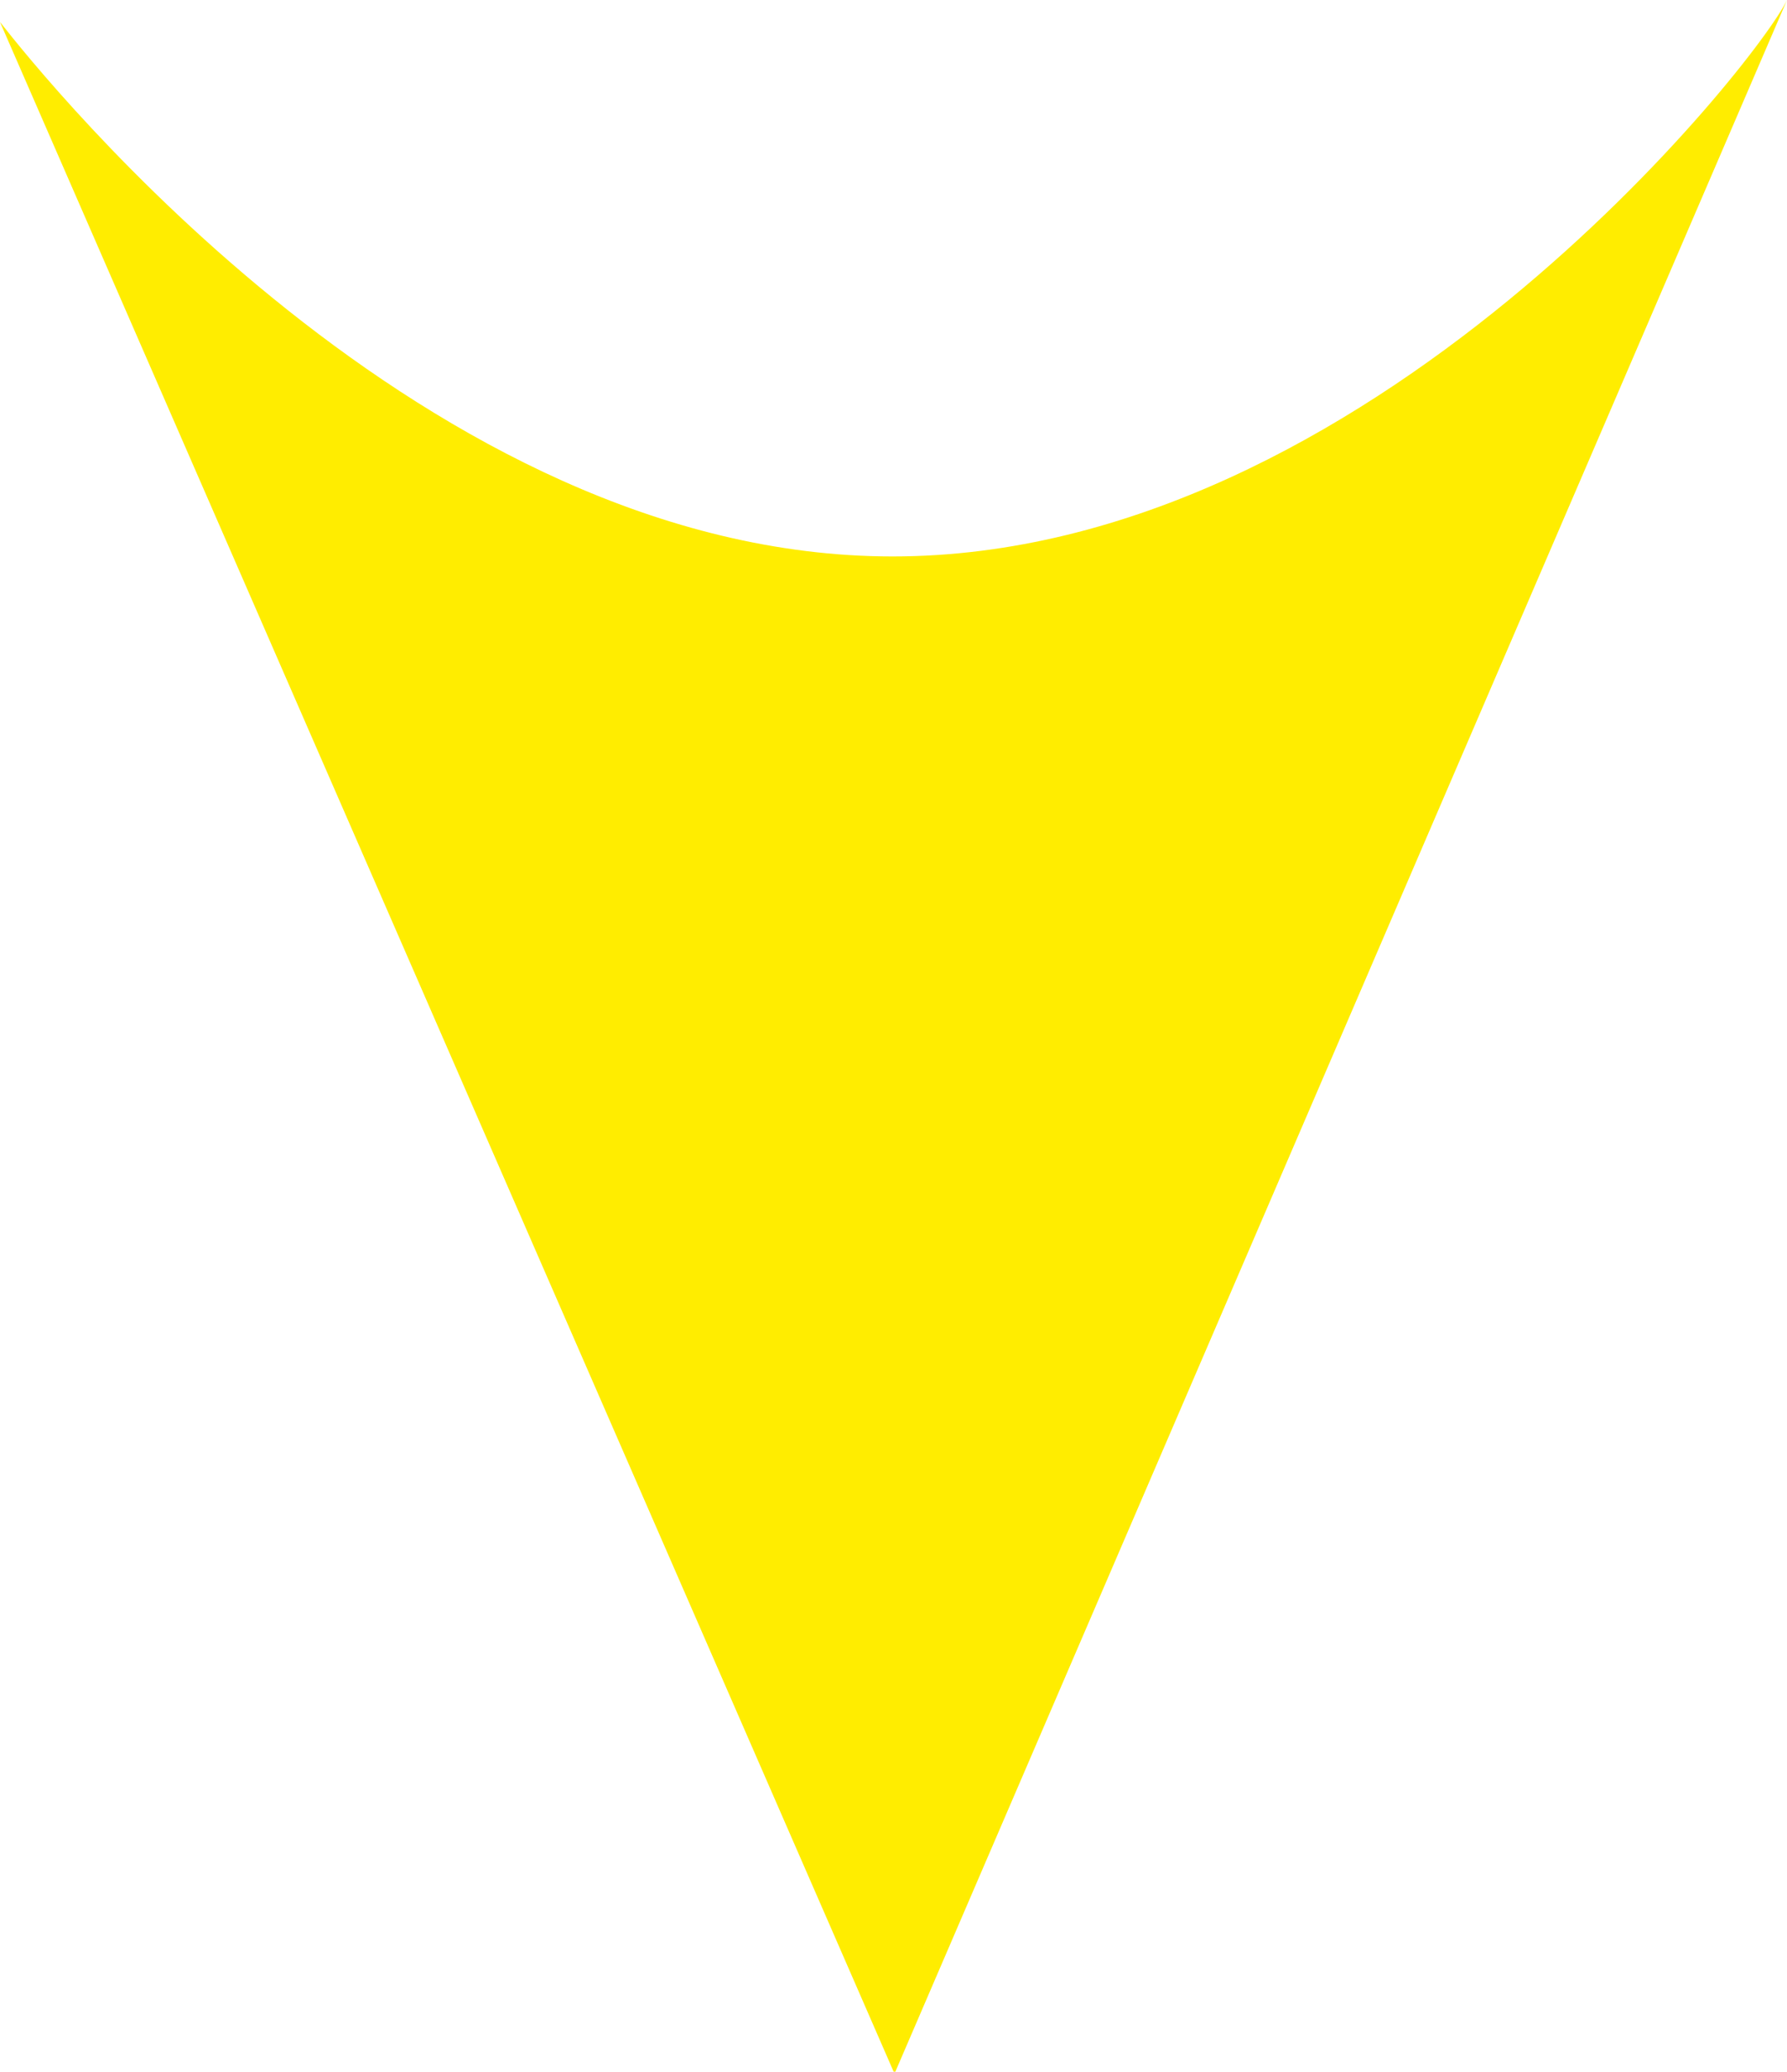 <svg id="Calque_1" xmlns="http://www.w3.org/2000/svg" viewBox="0 0 89.3 103.5"><style>.st0{fill:#ffed00}</style><path class="st0" d="M44.6 27.8C21.3 27.8 2.2 3.9 0 1.1l44.7 102.5L89.3 0c-1.4 3-20.9 27.8-44.7 27.8z"/></svg>